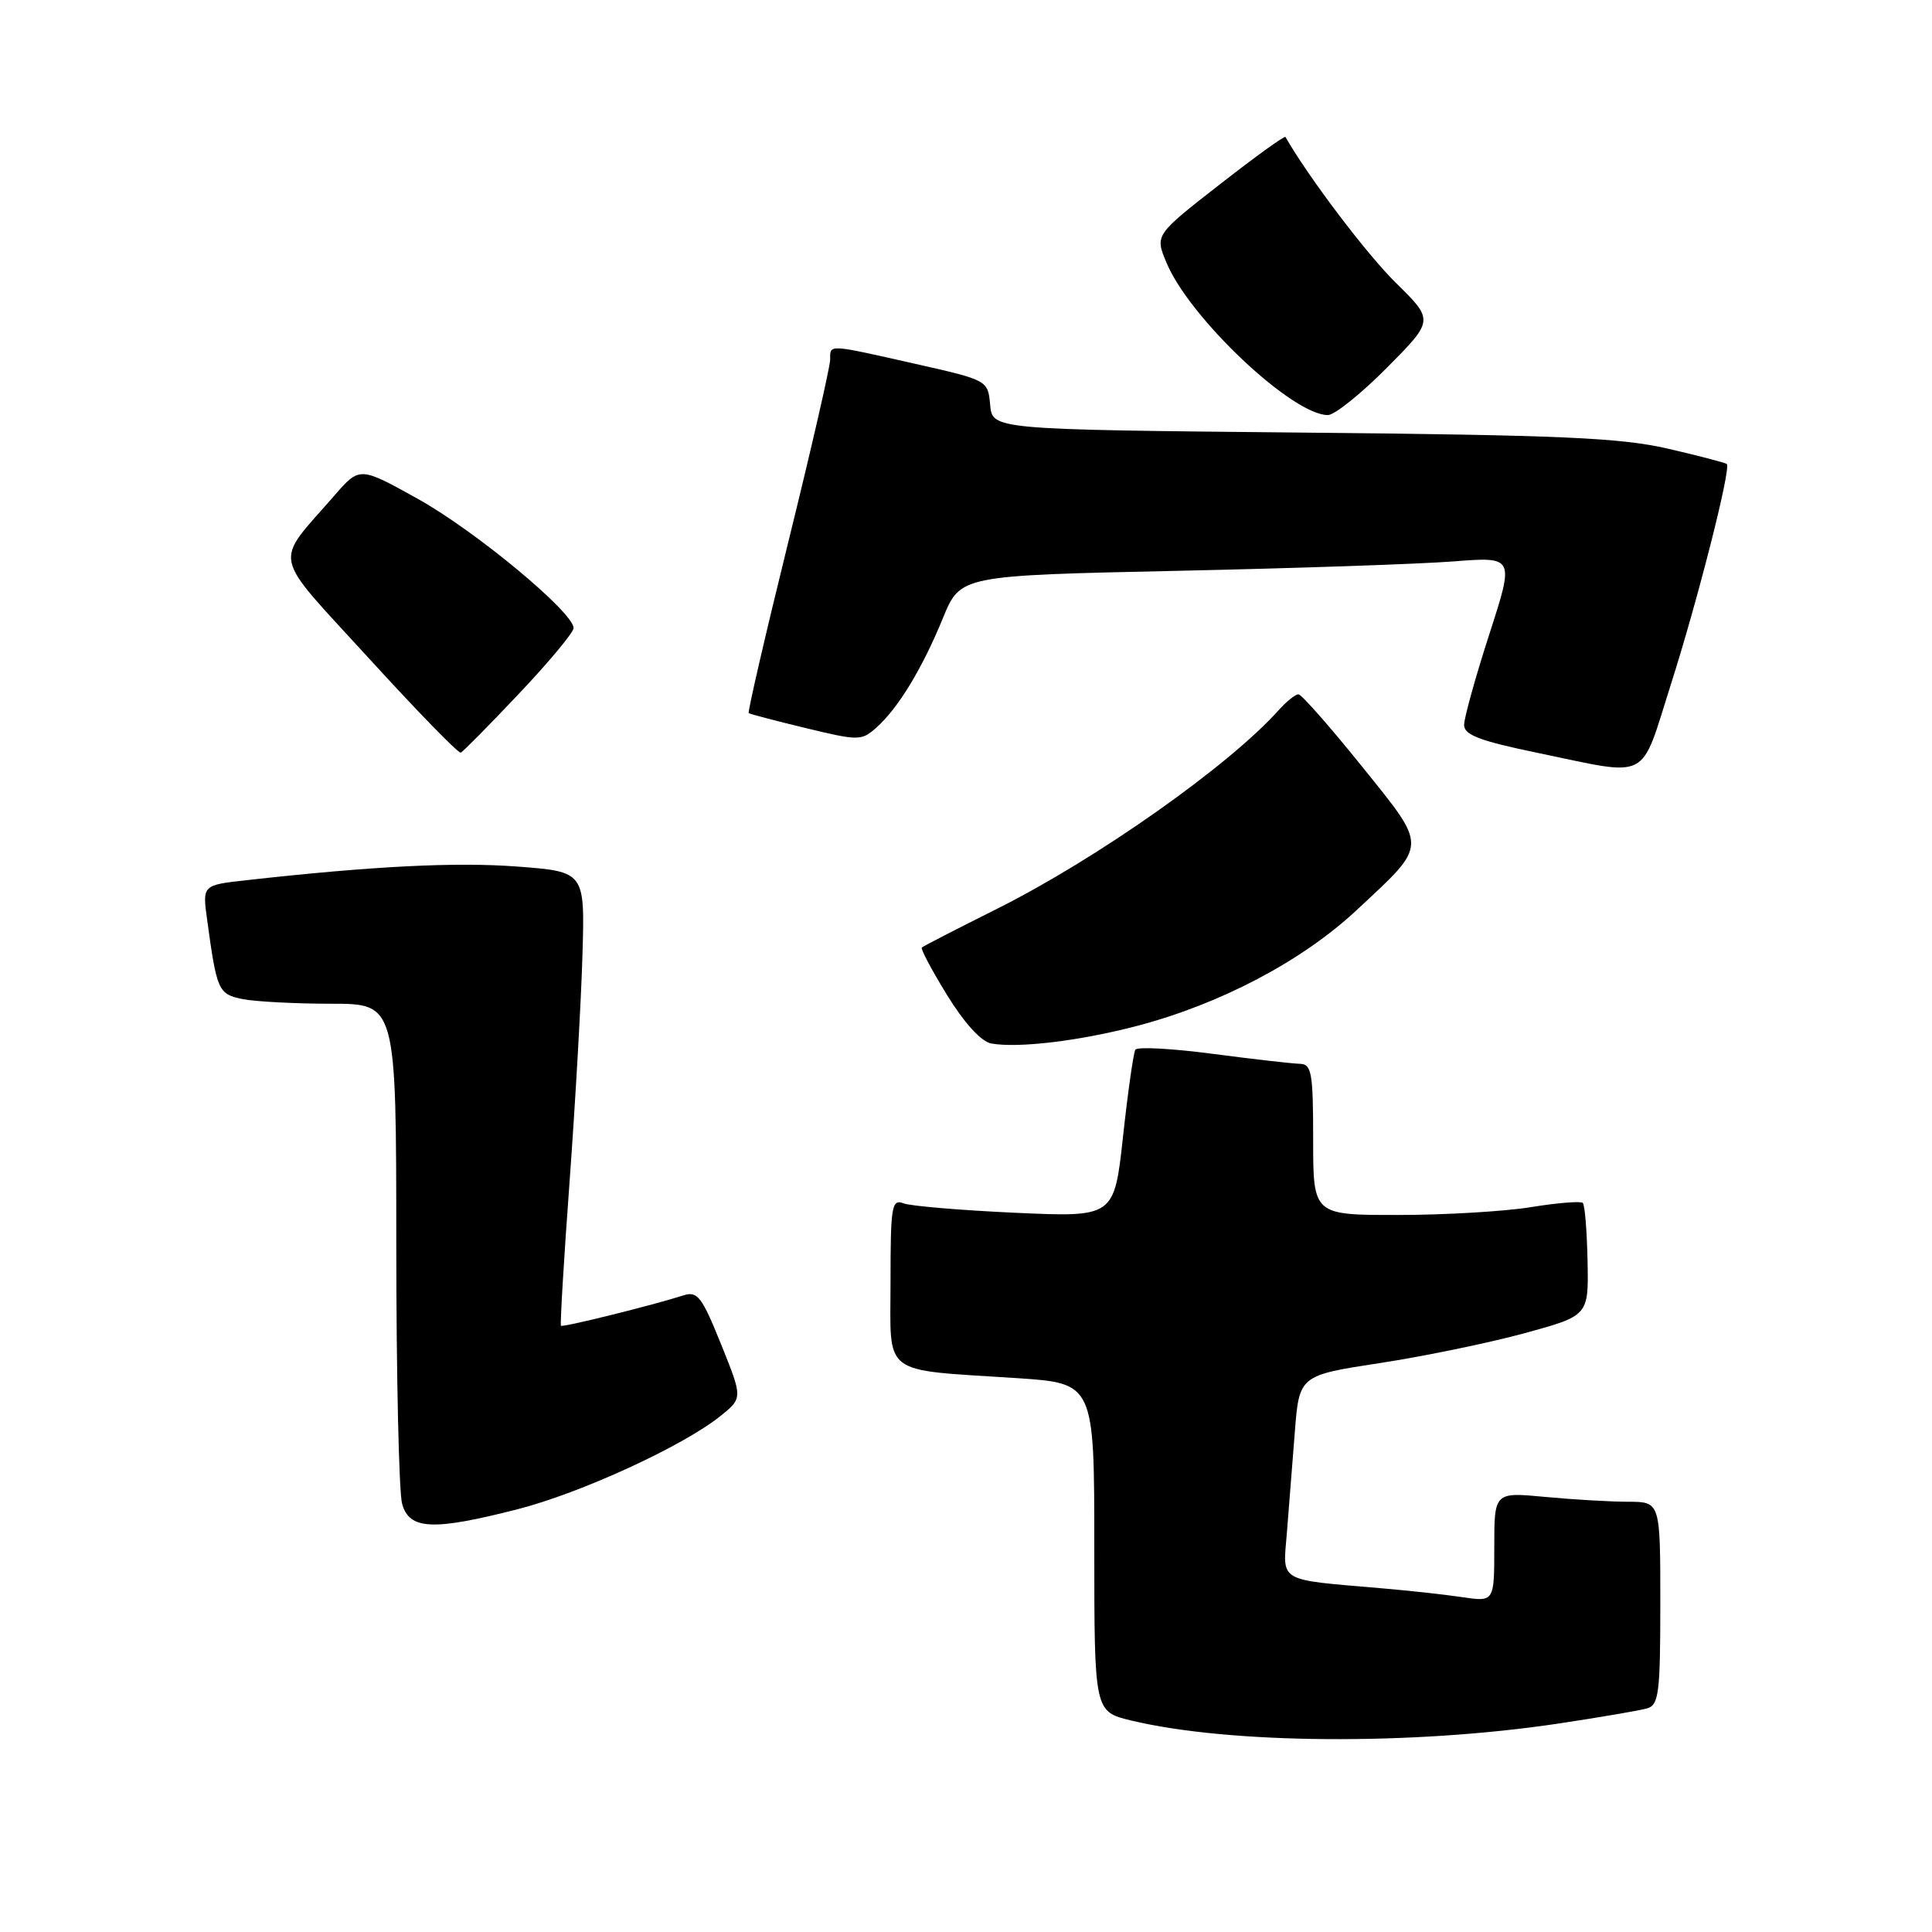 <?xml version="1.0" encoding="UTF-8" standalone="no"?>
<!DOCTYPE svg PUBLIC "-//W3C//DTD SVG 1.1//EN" "http://www.w3.org/Graphics/SVG/1.1/DTD/svg11.dtd" >
<svg xmlns="http://www.w3.org/2000/svg" xmlns:xlink="http://www.w3.org/1999/xlink" version="1.1" viewBox="0 0 256 256">
 <g >
 <path fill="currentColor"
d=" M 206.50 228.38 C 212.00 227.55 217.29 226.65 218.25 226.37 C 219.80 225.92 220.00 224.37 220.00 212.43 C 220.00 199.00 220.00 199.00 215.75 198.99 C 213.41 198.99 208.46 198.70 204.75 198.35 C 198.00 197.71 198.00 197.71 198.00 204.99 C 198.00 212.26 198.00 212.26 193.75 211.63 C 191.41 211.28 186.57 210.75 183.00 210.45 C 169.23 209.27 169.97 209.71 170.51 203.21 C 170.76 200.07 171.24 194.07 171.56 189.88 C 172.15 182.25 172.15 182.25 182.86 180.61 C 188.75 179.71 197.38 177.92 202.04 176.65 C 210.50 174.33 210.50 174.33 210.36 167.11 C 210.28 163.14 210.00 159.67 209.73 159.40 C 209.47 159.13 206.38 159.38 202.87 159.95 C 199.37 160.52 191.44 160.99 185.25 160.99 C 174.00 161.00 174.00 161.00 174.00 151.00 C 174.00 142.16 173.80 141.00 172.25 140.96 C 171.29 140.94 166.09 140.35 160.70 139.64 C 155.31 138.93 150.70 138.68 150.44 139.09 C 150.19 139.51 149.45 144.67 148.81 150.57 C 147.64 161.29 147.64 161.29 134.54 160.70 C 127.34 160.37 120.67 159.81 119.72 159.45 C 118.16 158.85 118.00 159.79 118.00 169.78 C 118.00 182.52 116.56 181.41 134.75 182.61 C 145.00 183.29 145.00 183.29 145.00 205.04 C 145.00 226.80 145.00 226.80 149.90 227.98 C 162.98 231.11 187.13 231.28 206.50 228.38 Z  M 68.59 199.98 C 76.95 197.84 90.50 191.62 95.46 187.63 C 98.42 185.25 98.42 185.25 95.54 178.11 C 93.01 171.83 92.42 171.05 90.58 171.64 C 86.53 172.94 74.57 175.91 74.33 175.67 C 74.20 175.53 74.71 166.89 75.48 156.46 C 76.24 146.03 77.01 132.55 77.18 126.50 C 77.50 115.50 77.50 115.50 68.50 114.82 C 60.39 114.21 49.41 114.76 32.66 116.63 C 26.81 117.28 26.81 117.28 27.45 121.89 C 28.73 131.31 28.93 131.74 32.18 132.39 C 33.87 132.72 39.13 133.00 43.88 133.00 C 52.50 133.00 52.50 133.00 52.51 164.75 C 52.51 182.21 52.86 197.74 53.28 199.25 C 54.23 202.71 57.33 202.86 68.59 199.98 Z  M 150.73 135.92 C 161.76 133.02 172.56 127.32 179.77 120.59 C 189.29 111.70 189.26 112.49 180.42 101.50 C 176.22 96.28 172.45 92.00 172.05 92.00 C 171.64 92.00 170.45 92.96 169.40 94.13 C 162.78 101.52 145.31 113.83 132.00 120.48 C 126.78 123.09 122.34 125.37 122.15 125.55 C 121.96 125.73 123.47 128.57 125.51 131.88 C 127.81 135.61 130.03 138.03 131.36 138.27 C 134.96 138.91 143.13 137.92 150.73 135.92 Z  M 221.38 90.75 C 224.98 79.45 229.40 62.06 228.81 61.49 C 228.64 61.32 225.12 60.40 221.00 59.45 C 214.72 58.00 206.81 57.65 172.50 57.32 C 131.50 56.92 131.50 56.92 131.20 53.65 C 130.90 50.38 130.90 50.38 121.19 48.19 C 109.56 45.57 110.00 45.59 110.00 47.66 C 110.00 48.58 107.51 59.44 104.46 71.79 C 101.41 84.15 99.05 94.36 99.21 94.49 C 99.37 94.62 102.78 95.51 106.79 96.48 C 113.84 98.18 114.15 98.17 116.17 96.37 C 119.04 93.80 122.21 88.57 124.95 81.88 C 127.26 76.26 127.26 76.26 155.88 75.64 C 171.62 75.30 188.14 74.74 192.58 74.39 C 200.67 73.76 200.67 73.76 197.33 84.07 C 195.50 89.75 194.00 95.14 194.00 96.06 C 194.00 97.38 196.09 98.18 203.75 99.76 C 218.83 102.89 217.26 103.69 221.38 90.75 Z  M 68.80 91.88 C 72.76 87.69 76.00 83.80 76.00 83.22 C 76.00 81.15 63.06 70.40 55.45 66.15 C 47.66 61.81 47.66 61.81 44.32 65.65 C 36.21 74.99 35.76 72.86 48.88 87.23 C 55.27 94.23 60.75 99.86 61.05 99.73 C 61.36 99.60 64.84 96.07 68.80 91.88 Z  M 183.78 48.72 C 190.01 42.44 190.01 42.44 184.95 37.47 C 181.10 33.68 173.33 23.42 170.33 18.15 C 170.22 17.95 166.28 20.80 161.58 24.47 C 153.03 31.14 153.03 31.14 154.57 34.82 C 157.62 42.14 171.25 55.00 175.95 55.00 C 176.83 55.00 180.36 52.17 183.78 48.72 Z "/>
</g>
</svg>